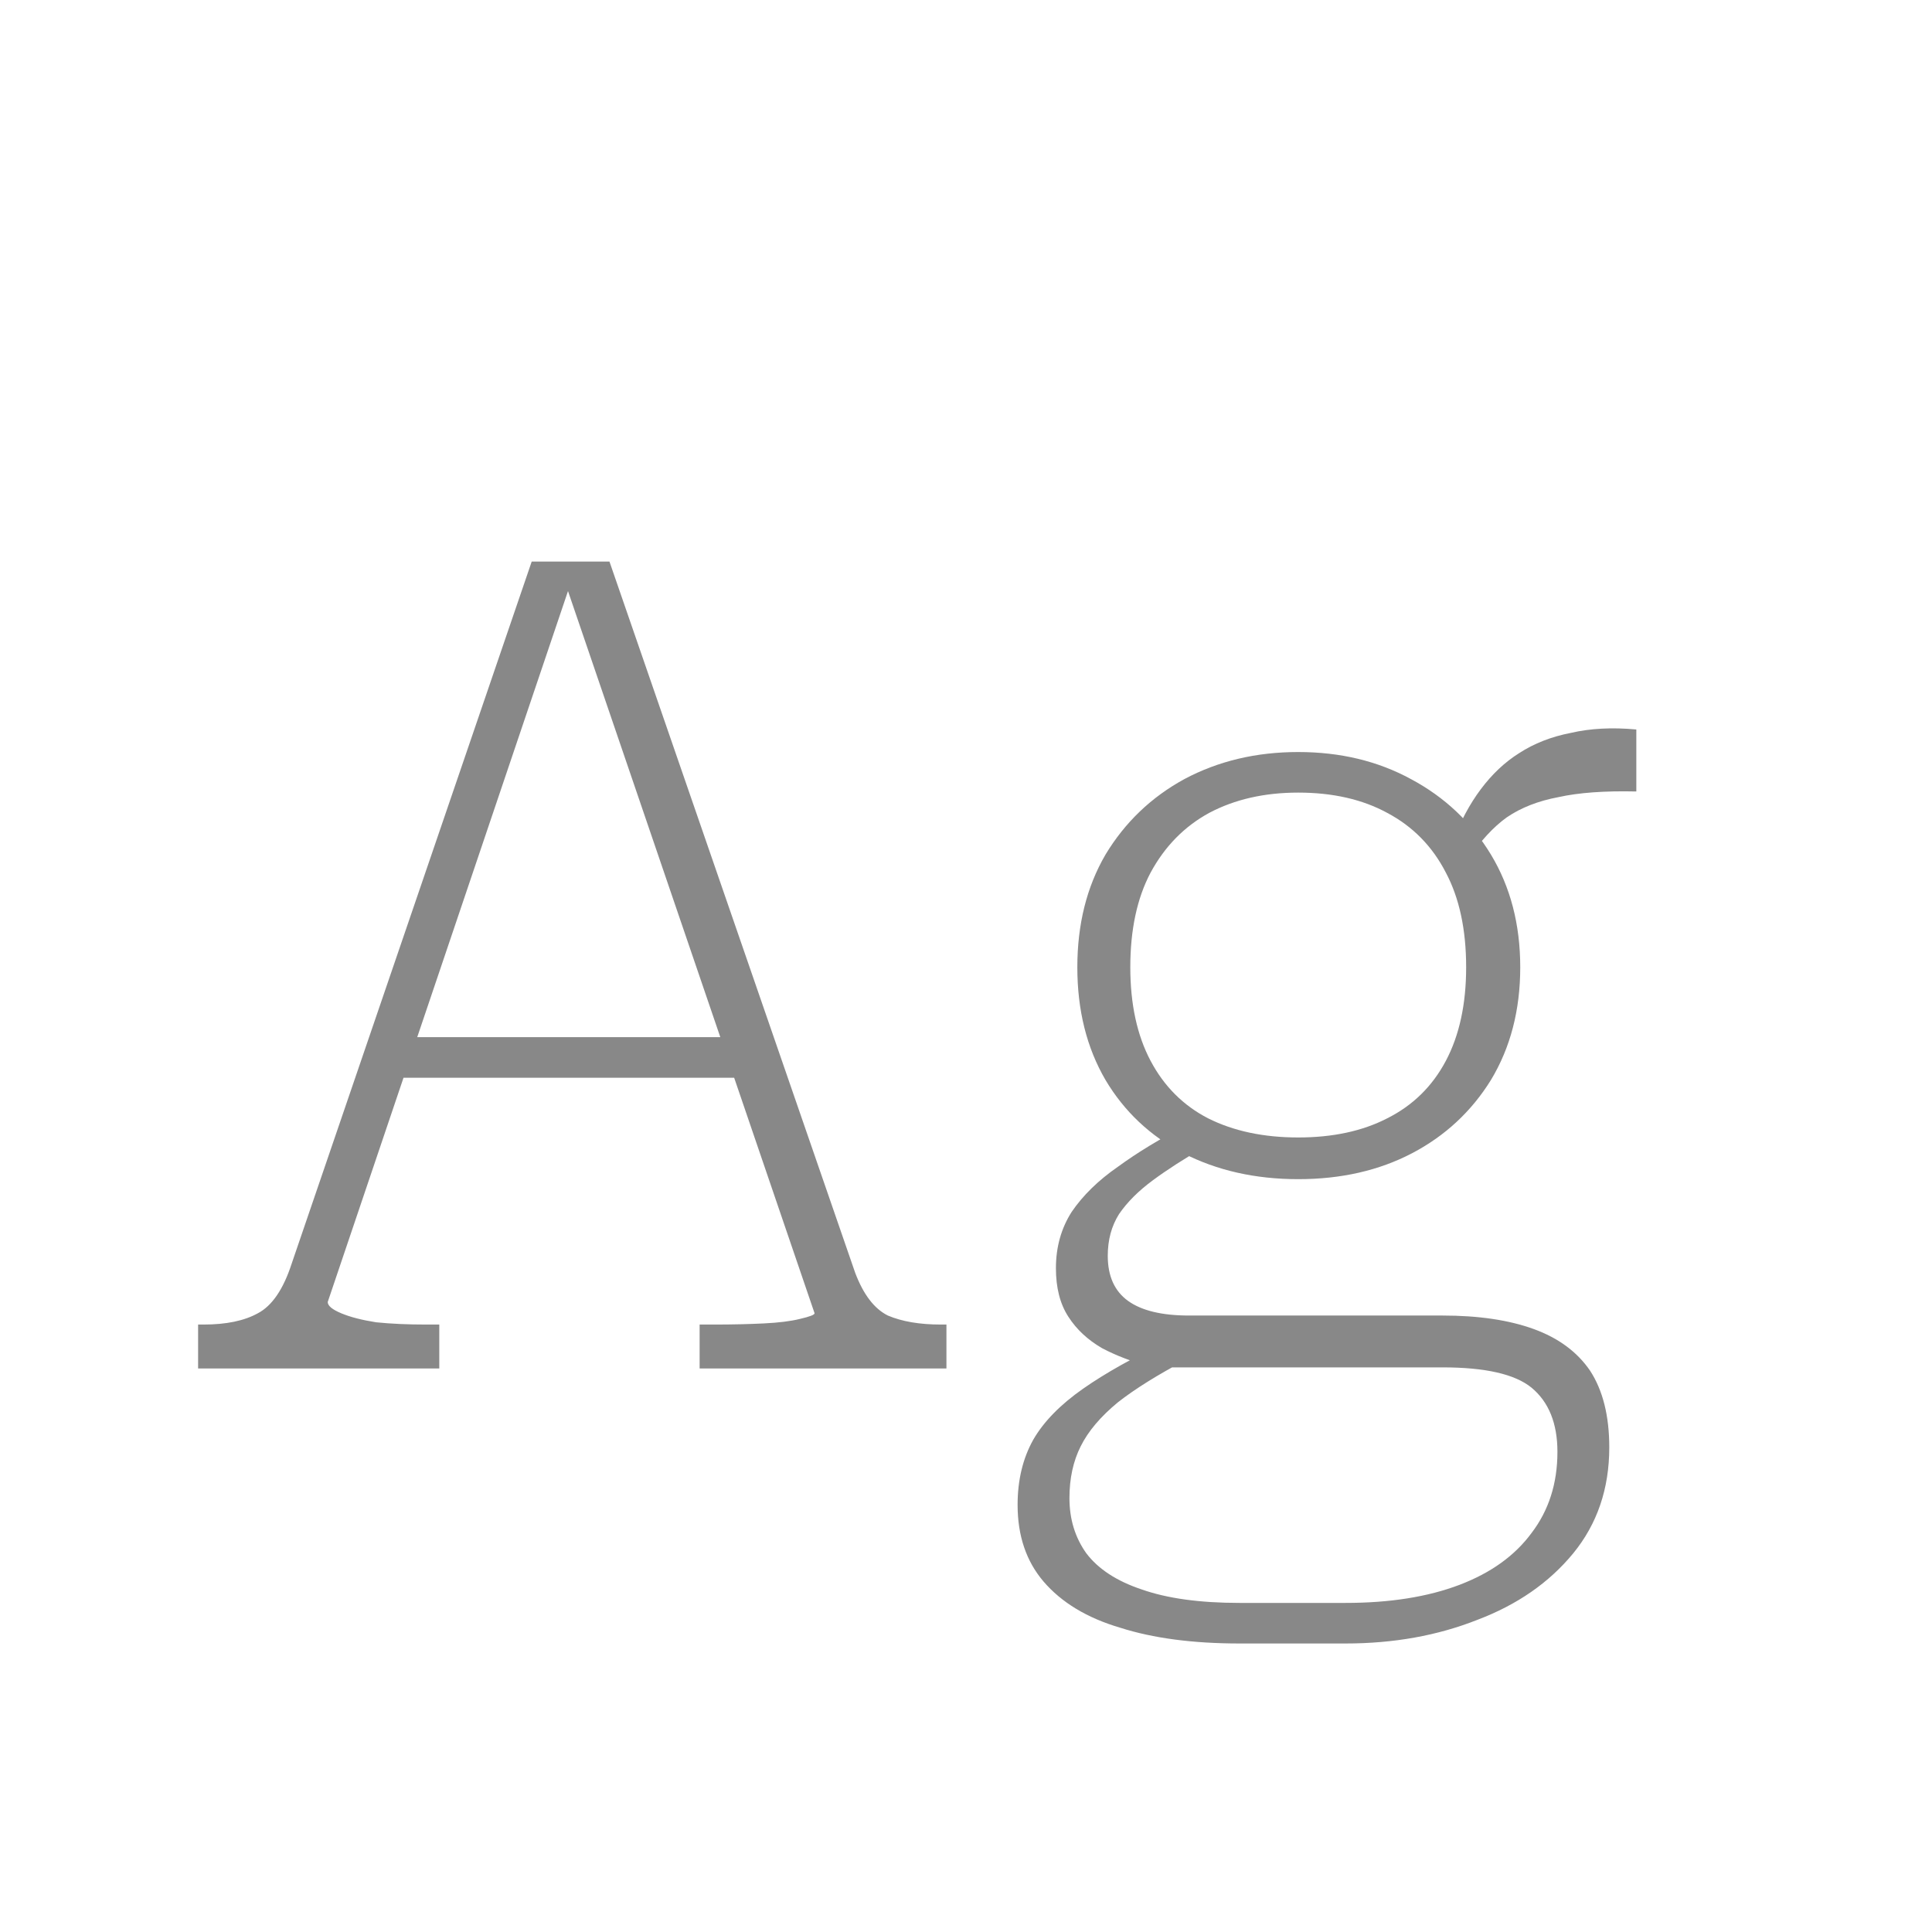 <svg width="24" height="24" viewBox="0 0 24 24" fill="none" xmlns="http://www.w3.org/2000/svg">
<path d="M4.897 12.884H9.209L9.335 13.388H4.799L4.897 12.884ZM6.969 7.088L7.123 7.144L4.071 16.174C4.071 16.221 4.127 16.267 4.239 16.314C4.351 16.361 4.495 16.398 4.673 16.426C4.859 16.445 5.065 16.454 5.289 16.454H5.457V17H2.461V16.454H2.531C2.811 16.454 3.035 16.407 3.203 16.314C3.38 16.221 3.52 16.015 3.623 15.698L6.605 6.976H7.571L10.623 15.81C10.725 16.081 10.861 16.258 11.029 16.342C11.206 16.417 11.425 16.454 11.687 16.454H11.757V17H8.691V16.454H8.887C9.101 16.454 9.302 16.449 9.489 16.44C9.675 16.431 9.825 16.412 9.937 16.384C10.058 16.356 10.119 16.333 10.119 16.314L6.969 7.088ZM20.327 9.832C19.935 9.823 19.613 9.846 19.361 9.902C19.109 9.949 18.894 10.033 18.717 10.154C18.549 10.275 18.39 10.448 18.241 10.672L18.045 10.462C18.138 10.21 18.255 9.991 18.395 9.804C18.535 9.617 18.693 9.468 18.871 9.356C19.057 9.235 19.272 9.151 19.515 9.104C19.757 9.048 20.028 9.034 20.327 9.062V9.832ZM16.127 14.648C15.595 14.648 15.119 14.541 14.699 14.326C14.288 14.111 13.966 13.808 13.733 13.416C13.499 13.015 13.383 12.548 13.383 12.016C13.383 11.484 13.499 11.017 13.733 10.616C13.975 10.215 14.302 9.902 14.713 9.678C15.133 9.454 15.604 9.342 16.127 9.342C16.649 9.342 17.116 9.454 17.527 9.678C17.947 9.902 18.278 10.215 18.521 10.616C18.763 11.017 18.885 11.484 18.885 12.016C18.885 12.548 18.763 13.015 18.521 13.416C18.278 13.808 17.951 14.111 17.541 14.326C17.13 14.541 16.659 14.648 16.127 14.648ZM16.127 14.13C16.556 14.13 16.925 14.051 17.233 13.892C17.55 13.733 17.793 13.495 17.961 13.178C18.129 12.861 18.213 12.473 18.213 12.016C18.213 11.549 18.129 11.157 17.961 10.84C17.793 10.513 17.55 10.266 17.233 10.098C16.925 9.93 16.556 9.846 16.127 9.846C15.707 9.846 15.338 9.93 15.021 10.098C14.713 10.266 14.47 10.513 14.293 10.84C14.125 11.157 14.041 11.549 14.041 12.016C14.041 12.473 14.125 12.861 14.293 13.178C14.461 13.495 14.699 13.733 15.007 13.892C15.324 14.051 15.697 14.13 16.127 14.13ZM15.399 20.416C14.82 20.416 14.325 20.351 13.915 20.22C13.504 20.099 13.187 19.907 12.963 19.646C12.748 19.394 12.641 19.077 12.641 18.694C12.641 18.386 12.706 18.115 12.837 17.882C12.967 17.658 13.173 17.448 13.453 17.252C13.733 17.056 14.083 16.86 14.503 16.664L14.741 16.888C14.386 17.075 14.101 17.252 13.887 17.42C13.672 17.597 13.518 17.779 13.425 17.966C13.331 18.153 13.285 18.367 13.285 18.61C13.285 18.871 13.355 19.1 13.495 19.296C13.644 19.492 13.873 19.641 14.181 19.744C14.498 19.856 14.904 19.912 15.399 19.912H16.715C17.265 19.912 17.737 19.837 18.129 19.688C18.521 19.539 18.819 19.324 19.025 19.044C19.239 18.764 19.347 18.428 19.347 18.036C19.347 17.681 19.239 17.415 19.025 17.238C18.819 17.07 18.451 16.986 17.919 16.986H14.265L14.279 16.972C14.064 16.916 13.868 16.841 13.691 16.748C13.513 16.645 13.373 16.515 13.271 16.356C13.168 16.197 13.117 15.997 13.117 15.754C13.117 15.493 13.182 15.259 13.313 15.054C13.453 14.849 13.644 14.662 13.887 14.494C14.129 14.317 14.414 14.144 14.741 13.976L14.951 14.256C14.708 14.396 14.498 14.531 14.321 14.662C14.143 14.793 14.003 14.933 13.901 15.082C13.807 15.231 13.761 15.404 13.761 15.6C13.761 15.852 13.845 16.039 14.013 16.16C14.181 16.281 14.433 16.342 14.769 16.342H17.919C18.367 16.342 18.745 16.398 19.053 16.51C19.361 16.622 19.594 16.795 19.753 17.028C19.911 17.271 19.991 17.588 19.991 17.98C19.991 18.493 19.841 18.932 19.543 19.296C19.244 19.66 18.847 19.935 18.353 20.122C17.858 20.318 17.312 20.416 16.715 20.416H15.399Z" fill="#888888"/>
</svg>
